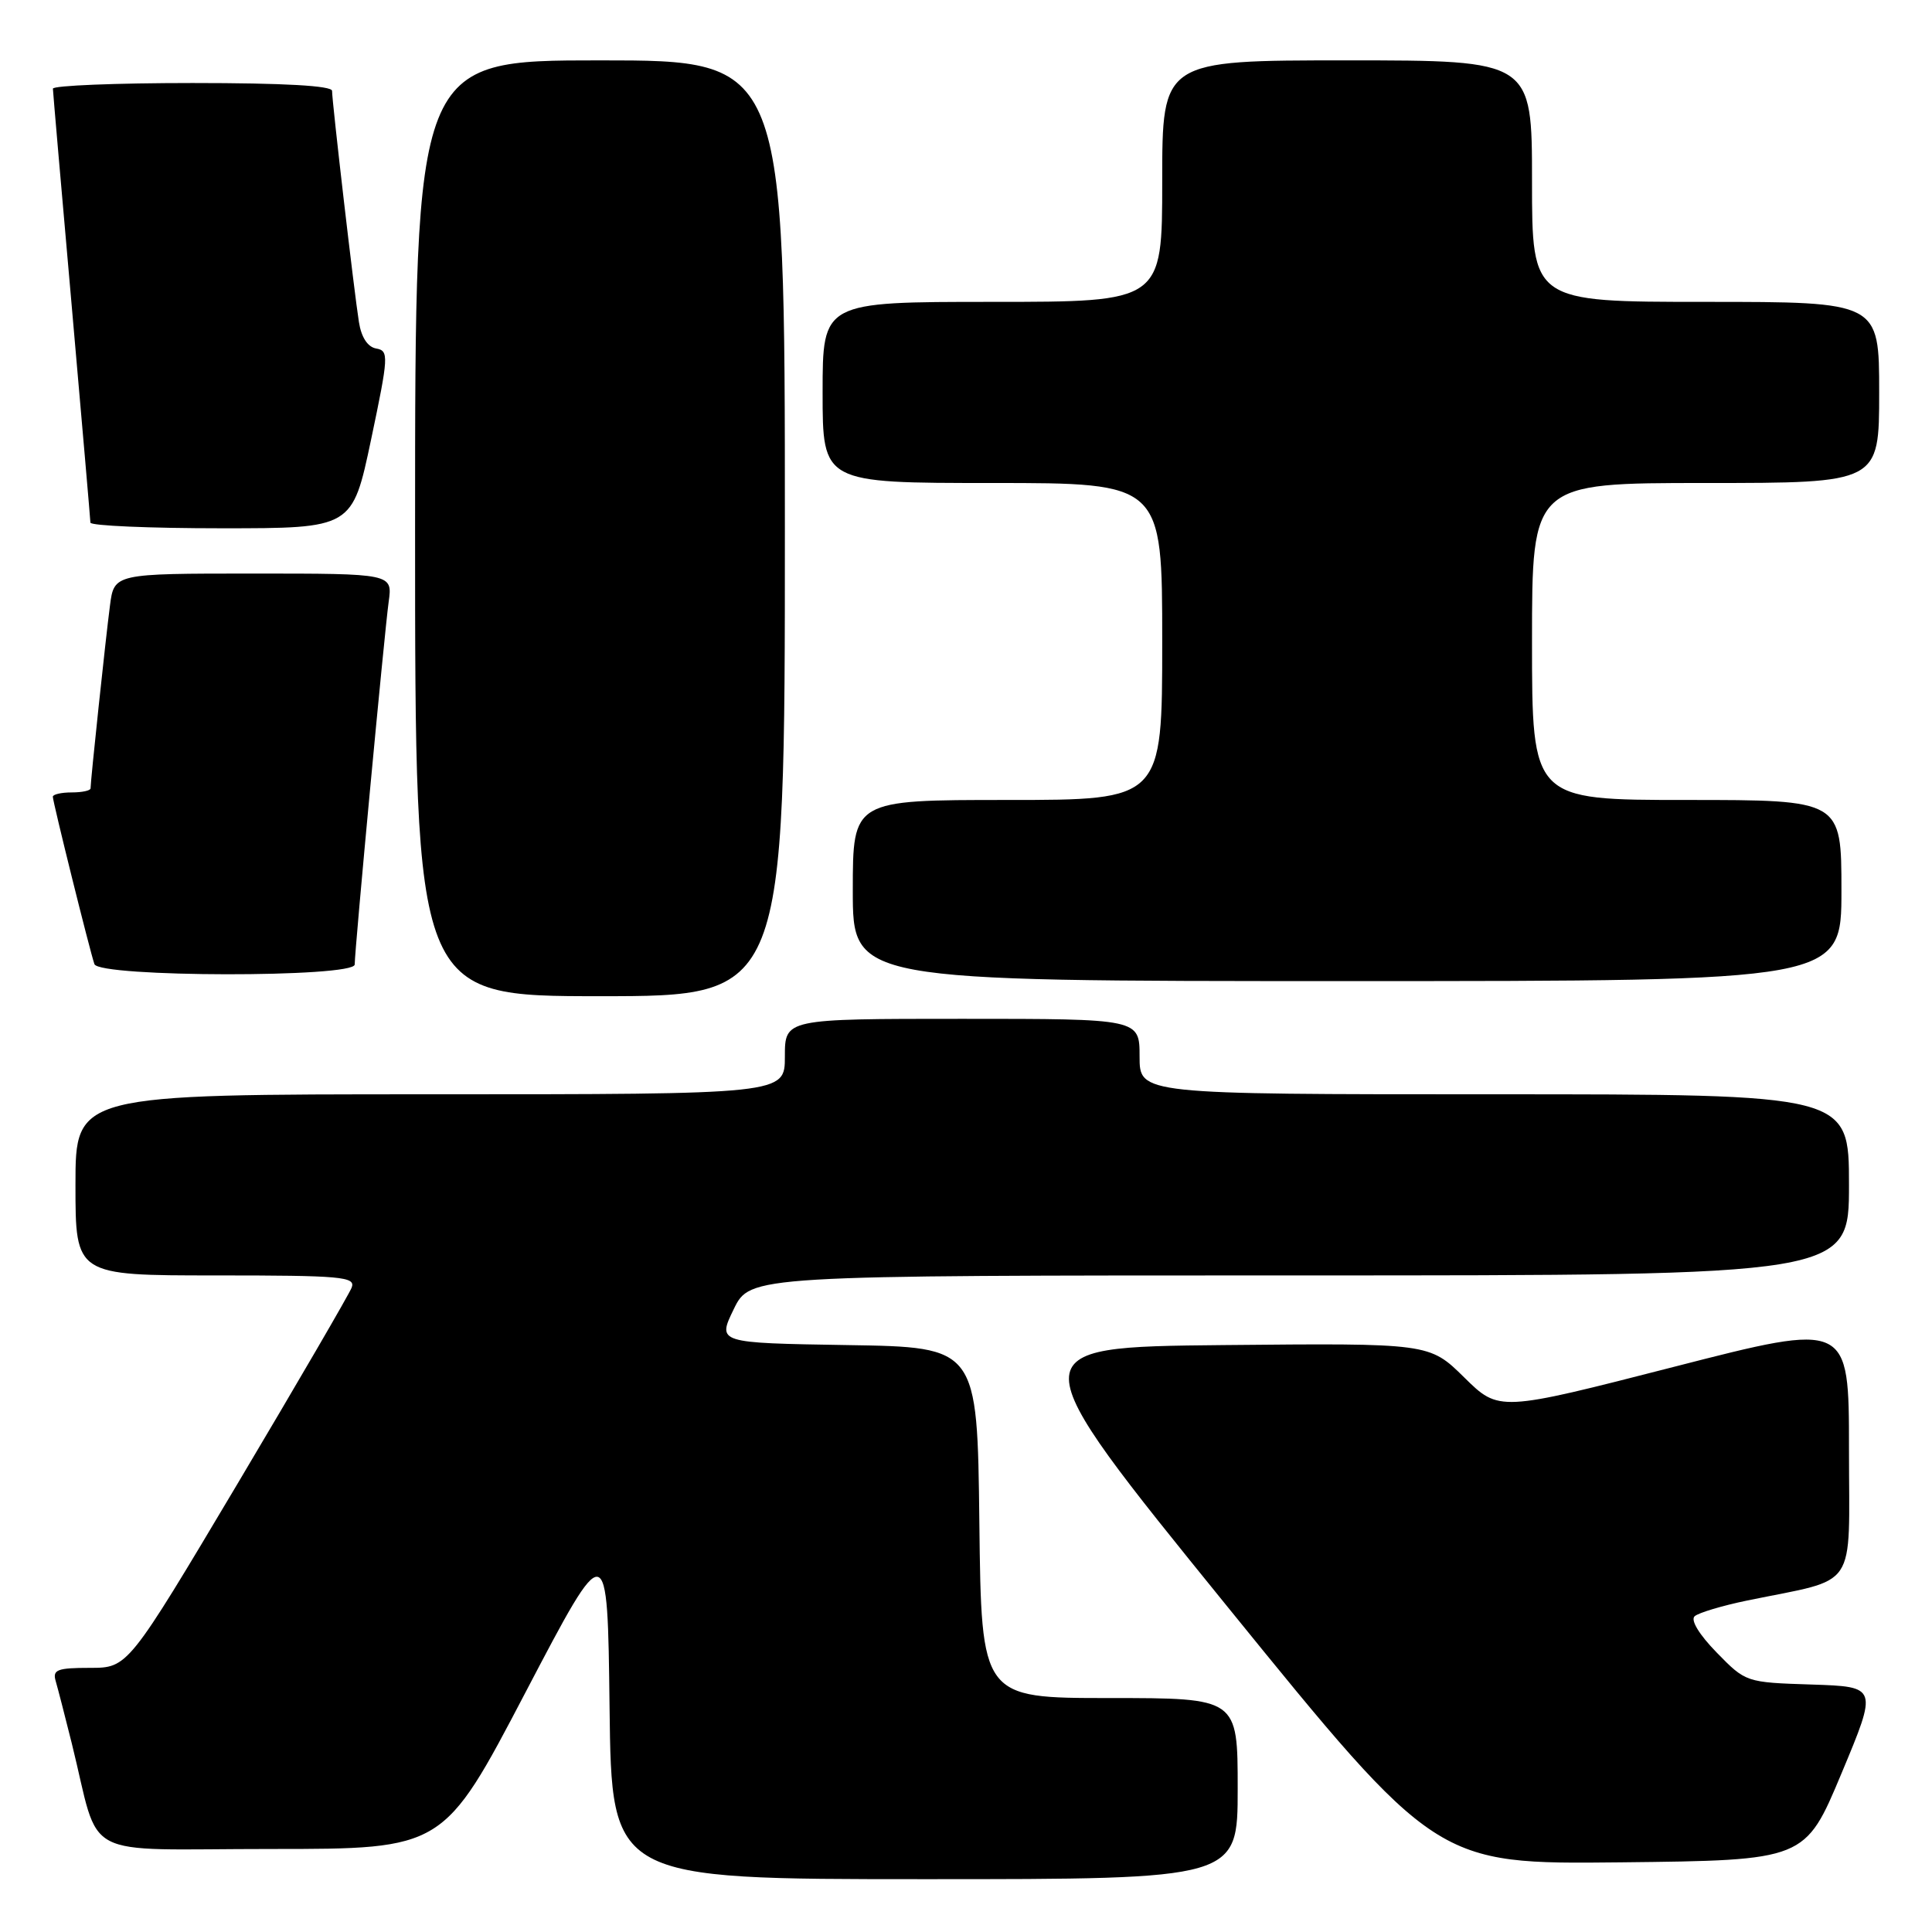 <?xml version="1.0" encoding="UTF-8" standalone="no"?>
<!DOCTYPE svg PUBLIC "-//W3C//DTD SVG 1.1//EN" "http://www.w3.org/Graphics/SVG/1.1/DTD/svg11.dtd" >
<svg xmlns="http://www.w3.org/2000/svg" xmlns:xlink="http://www.w3.org/1999/xlink" version="1.1" viewBox="0 0 256 256">
 <g >
 <path fill="currentColor"
d=" M 164.00 237.00 C 164.00 225.00 164.00 225.00 147.02 225.00 C 130.04 225.00 130.04 225.00 129.77 201.75 C 129.50 178.50 129.50 178.50 112.27 178.23 C 95.05 177.95 95.05 177.95 97.22 173.48 C 99.40 169.00 99.40 169.00 172.20 169.00 C 245.00 169.00 245.00 169.00 245.00 157.00 C 245.00 145.00 245.00 145.00 198.00 145.00 C 151.00 145.00 151.00 145.00 151.00 140.00 C 151.00 135.00 151.00 135.00 127.50 135.00 C 104.00 135.00 104.00 135.00 104.00 140.00 C 104.00 145.00 104.00 145.00 57.00 145.00 C 10.00 145.00 10.00 145.00 10.00 157.00 C 10.00 169.00 10.00 169.00 28.61 169.00 C 45.29 169.00 47.15 169.17 46.60 170.61 C 46.26 171.49 39.45 183.19 31.47 196.61 C 16.95 221.00 16.95 221.00 11.91 221.00 C 7.58 221.00 6.94 221.25 7.38 222.75 C 7.66 223.71 8.62 227.43 9.51 231.00 C 13.42 246.76 10.10 245.00 35.92 245.00 C 58.77 245.00 58.77 245.00 69.63 224.25 C 80.50 203.50 80.50 203.50 80.77 226.25 C 81.04 249.00 81.04 249.00 122.52 249.00 C 164.00 249.00 164.00 249.00 164.00 237.00 Z  M 244.00 235.00 C 248.81 223.50 248.81 223.50 240.07 223.21 C 231.35 222.93 231.33 222.92 227.47 218.97 C 225.14 216.58 223.98 214.67 224.55 214.16 C 225.07 213.70 228.20 212.76 231.50 212.08 C 246.39 209.01 245.00 211.08 245.00 192.04 C 245.00 175.16 245.00 175.16 221.82 181.11 C 198.63 187.06 198.63 187.06 194.02 182.52 C 189.40 177.97 189.40 177.97 162.08 178.23 C 134.75 178.50 134.75 178.50 162.54 212.77 C 190.34 247.03 190.34 247.03 214.76 246.77 C 239.19 246.50 239.19 246.50 244.00 235.00 Z  M 104.00 70.00 C 104.00 8.00 104.00 8.00 79.50 8.00 C 55.00 8.00 55.00 8.00 55.00 70.00 C 55.00 132.00 55.00 132.00 79.50 132.00 C 104.00 132.00 104.00 132.00 104.00 70.00 Z  M 244.00 118.00 C 244.00 106.00 244.00 106.00 223.50 106.00 C 203.00 106.00 203.00 106.00 203.00 85.00 C 203.00 64.00 203.00 64.00 226.00 64.00 C 249.00 64.00 249.00 64.00 249.00 52.00 C 249.00 40.00 249.00 40.00 226.00 40.00 C 203.00 40.00 203.00 40.00 203.00 24.00 C 203.00 8.00 203.00 8.00 178.50 8.00 C 154.00 8.00 154.00 8.00 154.00 24.00 C 154.00 40.00 154.00 40.00 131.50 40.00 C 109.00 40.00 109.00 40.00 109.00 52.00 C 109.00 64.00 109.00 64.00 131.50 64.00 C 154.00 64.00 154.00 64.00 154.00 85.00 C 154.00 106.00 154.00 106.00 133.50 106.00 C 113.00 106.00 113.00 106.00 113.00 118.00 C 113.00 130.00 113.00 130.00 178.50 130.00 C 244.00 130.00 244.00 130.00 244.00 118.00 Z  M 47.00 127.80 C 47.00 125.83 50.94 83.80 51.50 79.75 C 52.02 76.00 52.02 76.00 33.57 76.00 C 15.12 76.00 15.12 76.00 14.57 80.25 C 14.01 84.51 12.00 103.45 12.00 104.46 C 12.00 104.76 10.88 105.00 9.50 105.00 C 8.12 105.00 7.00 105.26 7.00 105.57 C 7.00 106.26 11.90 125.99 12.51 127.75 C 13.11 129.51 47.00 129.56 47.00 127.80 Z  M 49.17 58.25 C 51.50 47.17 51.54 46.48 49.85 46.18 C 48.72 45.98 47.88 44.71 47.56 42.68 C 46.94 38.82 44.00 13.50 44.00 12.04 C 44.00 11.36 37.66 11.00 25.50 11.00 C 15.32 11.00 7.01 11.34 7.01 11.75 C 7.02 12.16 8.14 25.10 9.50 40.50 C 10.85 55.90 11.97 68.84 11.98 69.25 C 11.99 69.66 19.81 70.00 29.35 70.00 C 46.69 70.00 46.69 70.00 49.17 58.25 Z "/>
</g>
</svg>
